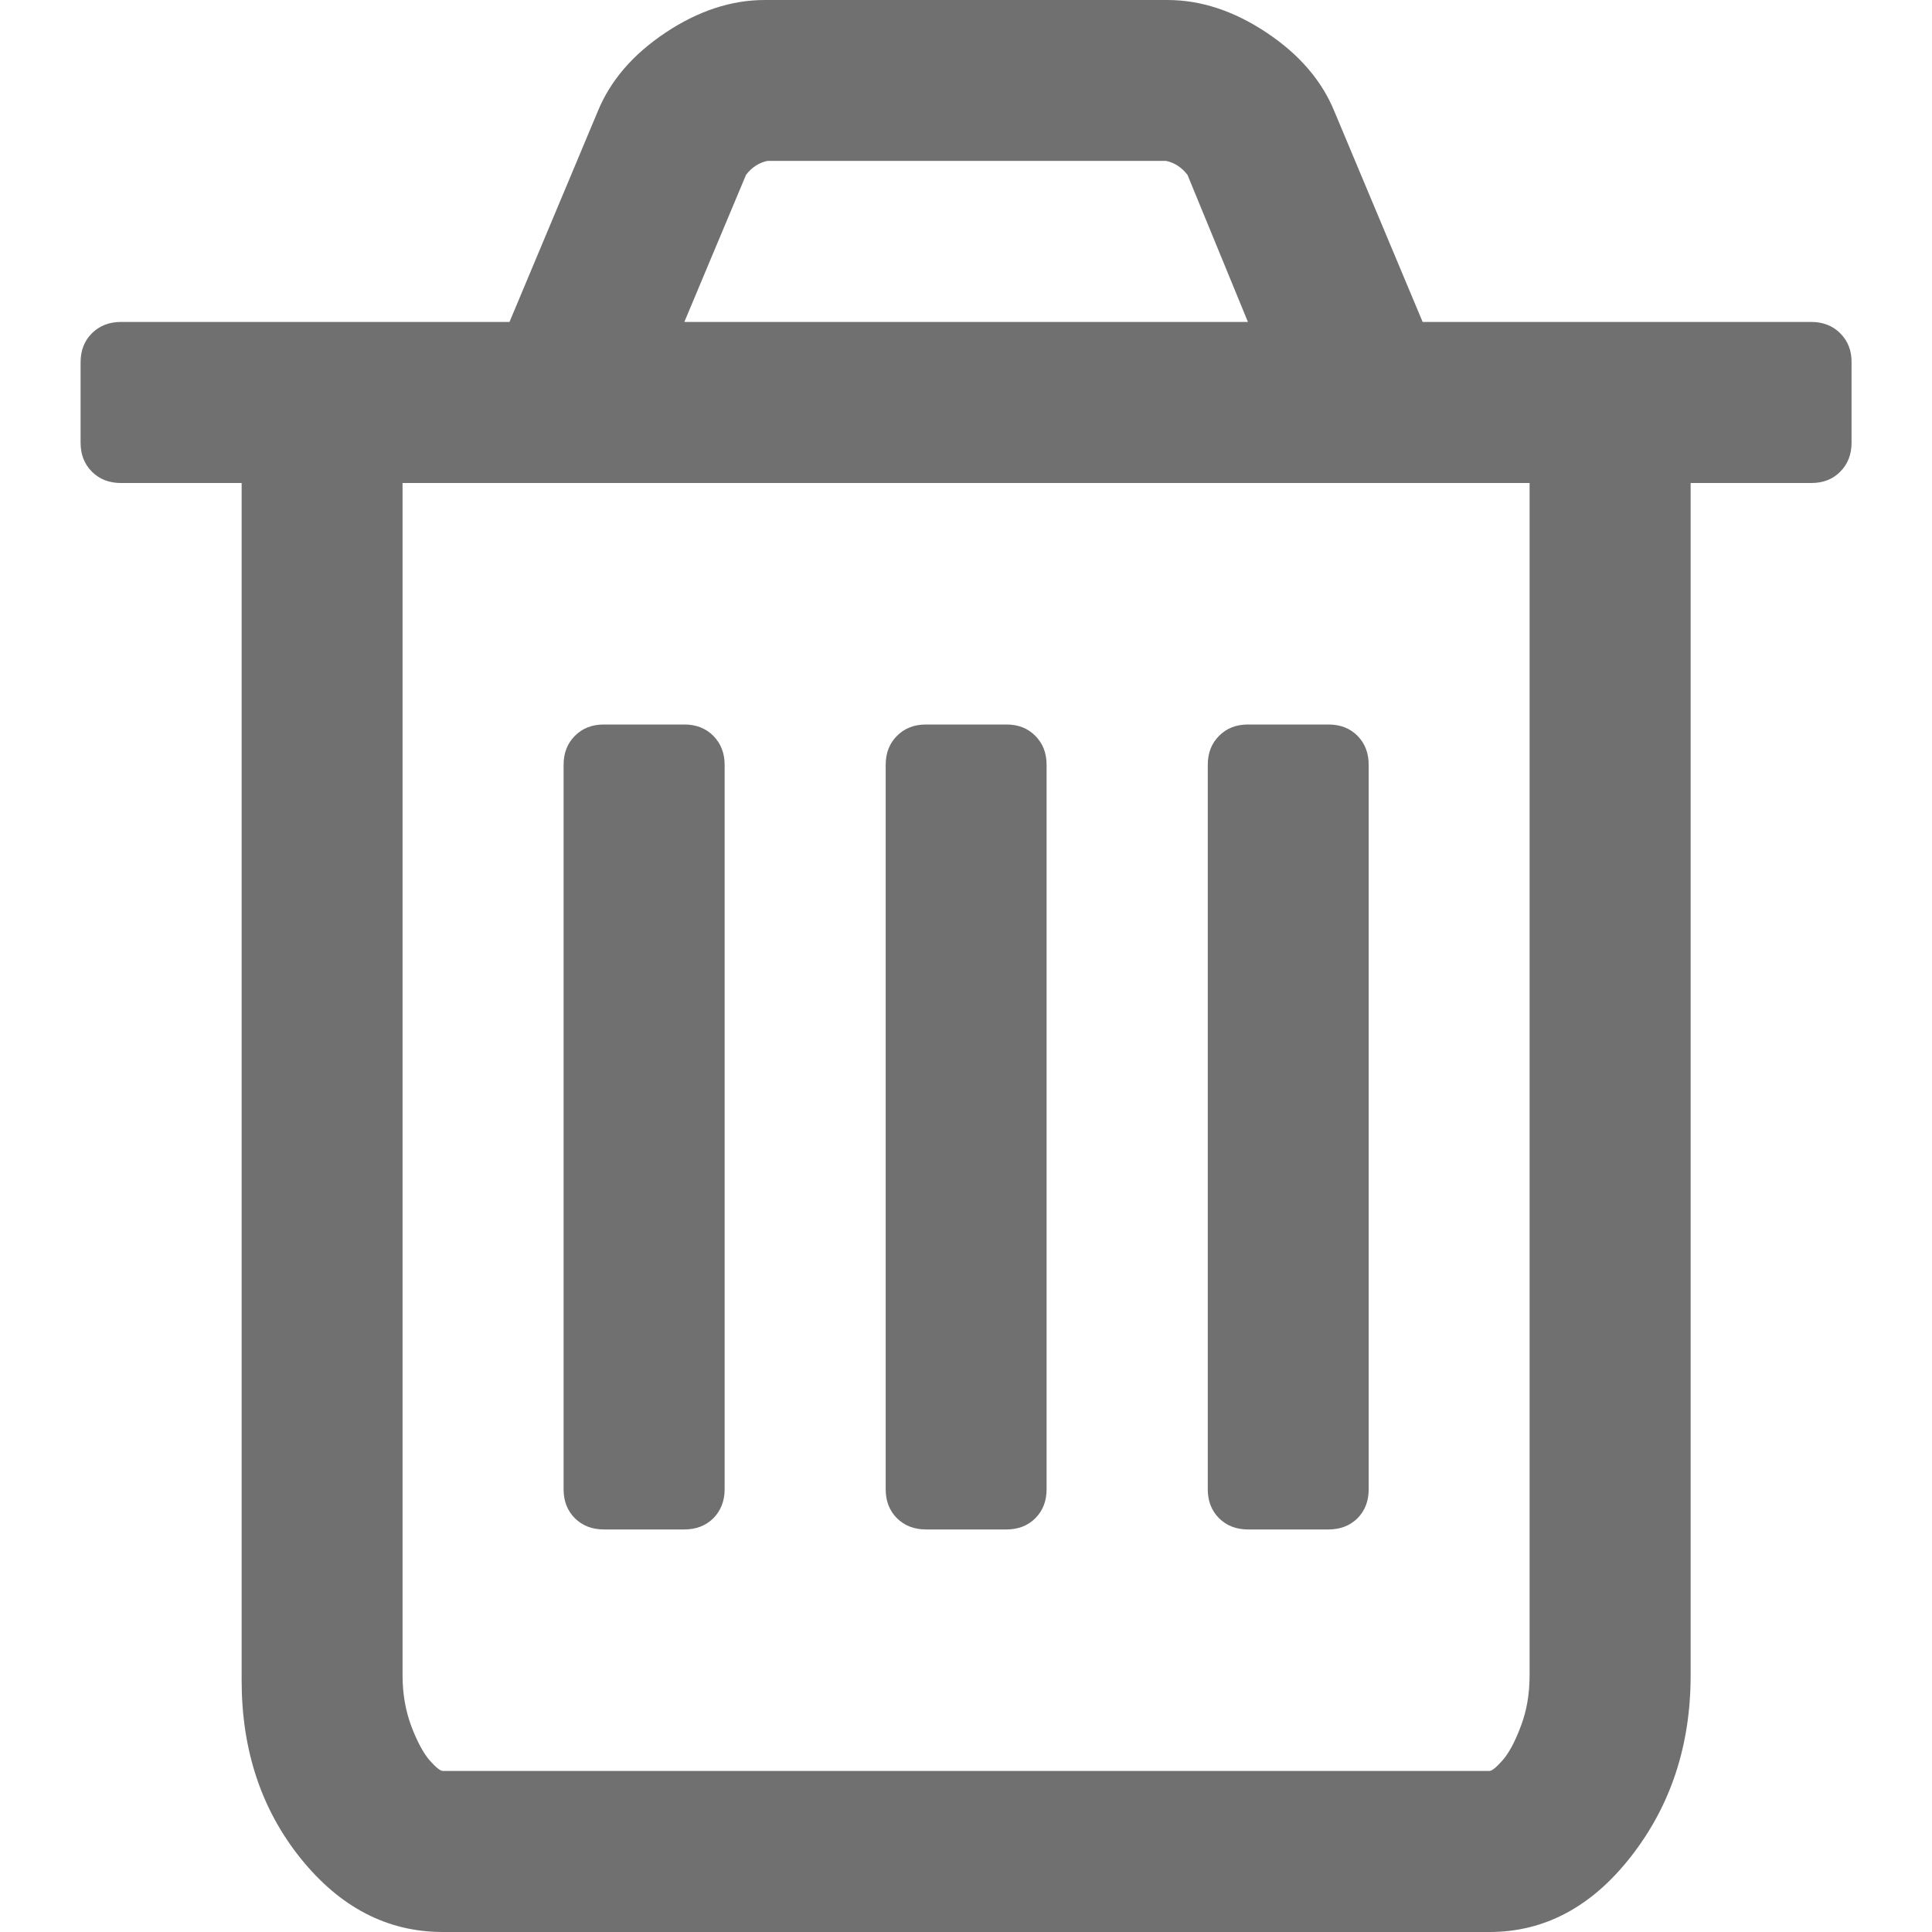 <svg width="14" height="14" viewBox="0 0 14 14" fill="none" xmlns="http://www.w3.org/2000/svg">
<path d="M13.335 2.415C13.281 2.361 13.211 2.333 13.126 2.333H10.309L9.671 0.811C9.58 0.586 9.416 0.395 9.179 0.237C8.942 0.079 8.702 0 8.459 0H5.542C5.299 0 5.059 0.079 4.822 0.237C4.585 0.395 4.421 0.586 4.33 0.811L3.692 2.333H0.876C0.79 2.333 0.721 2.361 0.666 2.415C0.611 2.47 0.584 2.54 0.584 2.625V3.208C0.584 3.293 0.611 3.363 0.666 3.418C0.721 3.473 0.791 3.5 0.876 3.5H1.751V12.177C1.751 12.681 1.893 13.111 2.179 13.467C2.465 13.822 2.808 14 3.209 14H10.793C11.194 14 11.537 13.816 11.822 13.449C12.108 13.081 12.251 12.645 12.251 12.141V3.5H13.126C13.211 3.5 13.281 3.473 13.335 3.418C13.39 3.363 13.417 3.293 13.417 3.208V2.625C13.418 2.54 13.39 2.47 13.335 2.415ZM5.406 1.267C5.448 1.212 5.5 1.179 5.561 1.166H8.45C8.511 1.179 8.562 1.212 8.605 1.267L9.043 2.333H4.959L5.406 1.267ZM11.084 12.141C11.084 12.274 11.063 12.398 11.02 12.51C10.978 12.622 10.934 12.704 10.888 12.756C10.842 12.808 10.811 12.833 10.793 12.833H3.209C3.191 12.833 3.159 12.808 3.113 12.756C3.068 12.704 3.024 12.622 2.981 12.51C2.939 12.398 2.917 12.274 2.917 12.141V3.5H11.084V12.141H11.084Z" fill="#707070"/>
<path d="M4.376 11.083H4.959C5.044 11.083 5.114 11.056 5.169 11.002C5.223 10.947 5.251 10.877 5.251 10.792V5.542C5.251 5.457 5.223 5.387 5.169 5.332C5.114 5.277 5.044 5.25 4.959 5.25H4.376C4.29 5.25 4.221 5.277 4.166 5.332C4.111 5.387 4.084 5.457 4.084 5.542V10.792C4.084 10.877 4.111 10.947 4.166 11.002C4.221 11.056 4.29 11.083 4.376 11.083Z" fill="#707070"/>
<path d="M6.71 11.083H7.293C7.378 11.083 7.448 11.056 7.502 11.002C7.557 10.947 7.584 10.877 7.584 10.792V5.542C7.584 5.457 7.557 5.387 7.502 5.332C7.448 5.277 7.378 5.25 7.293 5.25H6.71C6.625 5.25 6.555 5.277 6.5 5.332C6.445 5.387 6.418 5.457 6.418 5.542V10.792C6.418 10.877 6.445 10.947 6.5 11.002C6.555 11.056 6.625 11.083 6.71 11.083Z" fill="#707070"/>
<path d="M9.044 11.083H9.627C9.712 11.083 9.782 11.056 9.837 11.002C9.891 10.947 9.918 10.877 9.918 10.792V5.542C9.918 5.457 9.891 5.387 9.837 5.332C9.782 5.277 9.712 5.25 9.627 5.25H9.044C8.958 5.25 8.889 5.277 8.834 5.332C8.779 5.387 8.752 5.457 8.752 5.542V10.792C8.752 10.877 8.779 10.947 8.834 11.002C8.889 11.056 8.958 11.083 9.044 11.083Z" fill="#707070"/>
</svg>
